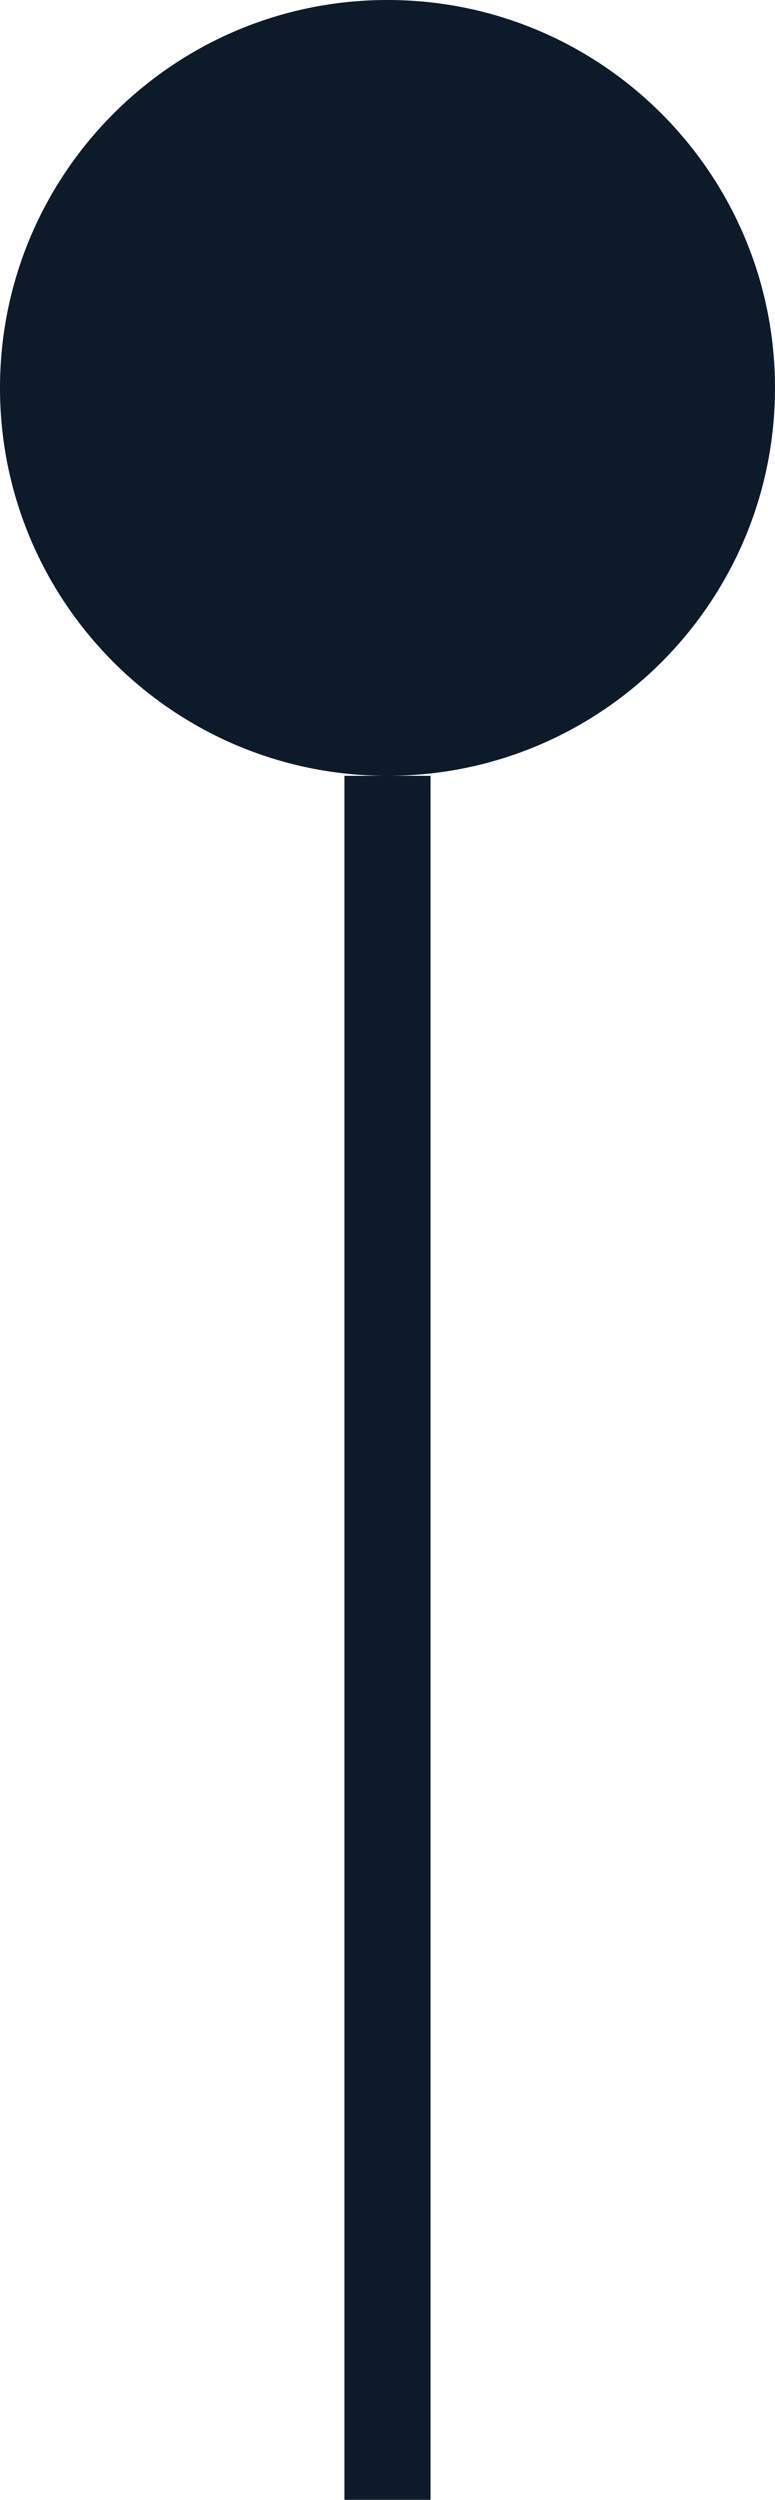 <svg width="9" height="29" viewBox="0 0 9 29" fill="none" xmlns="http://www.w3.org/2000/svg">
<rect x="4" y="9" width="1" height="20" fill="#0C1A2A"/>
<path d="M9 4.5C9 6.985 6.985 9 4.5 9C2.015 9 0 6.985 0 4.5C0 2.015 2.015 0 4.5 0C6.985 0 9 2.015 9 4.5Z" fill="#0C1A2A"/>
</svg>
